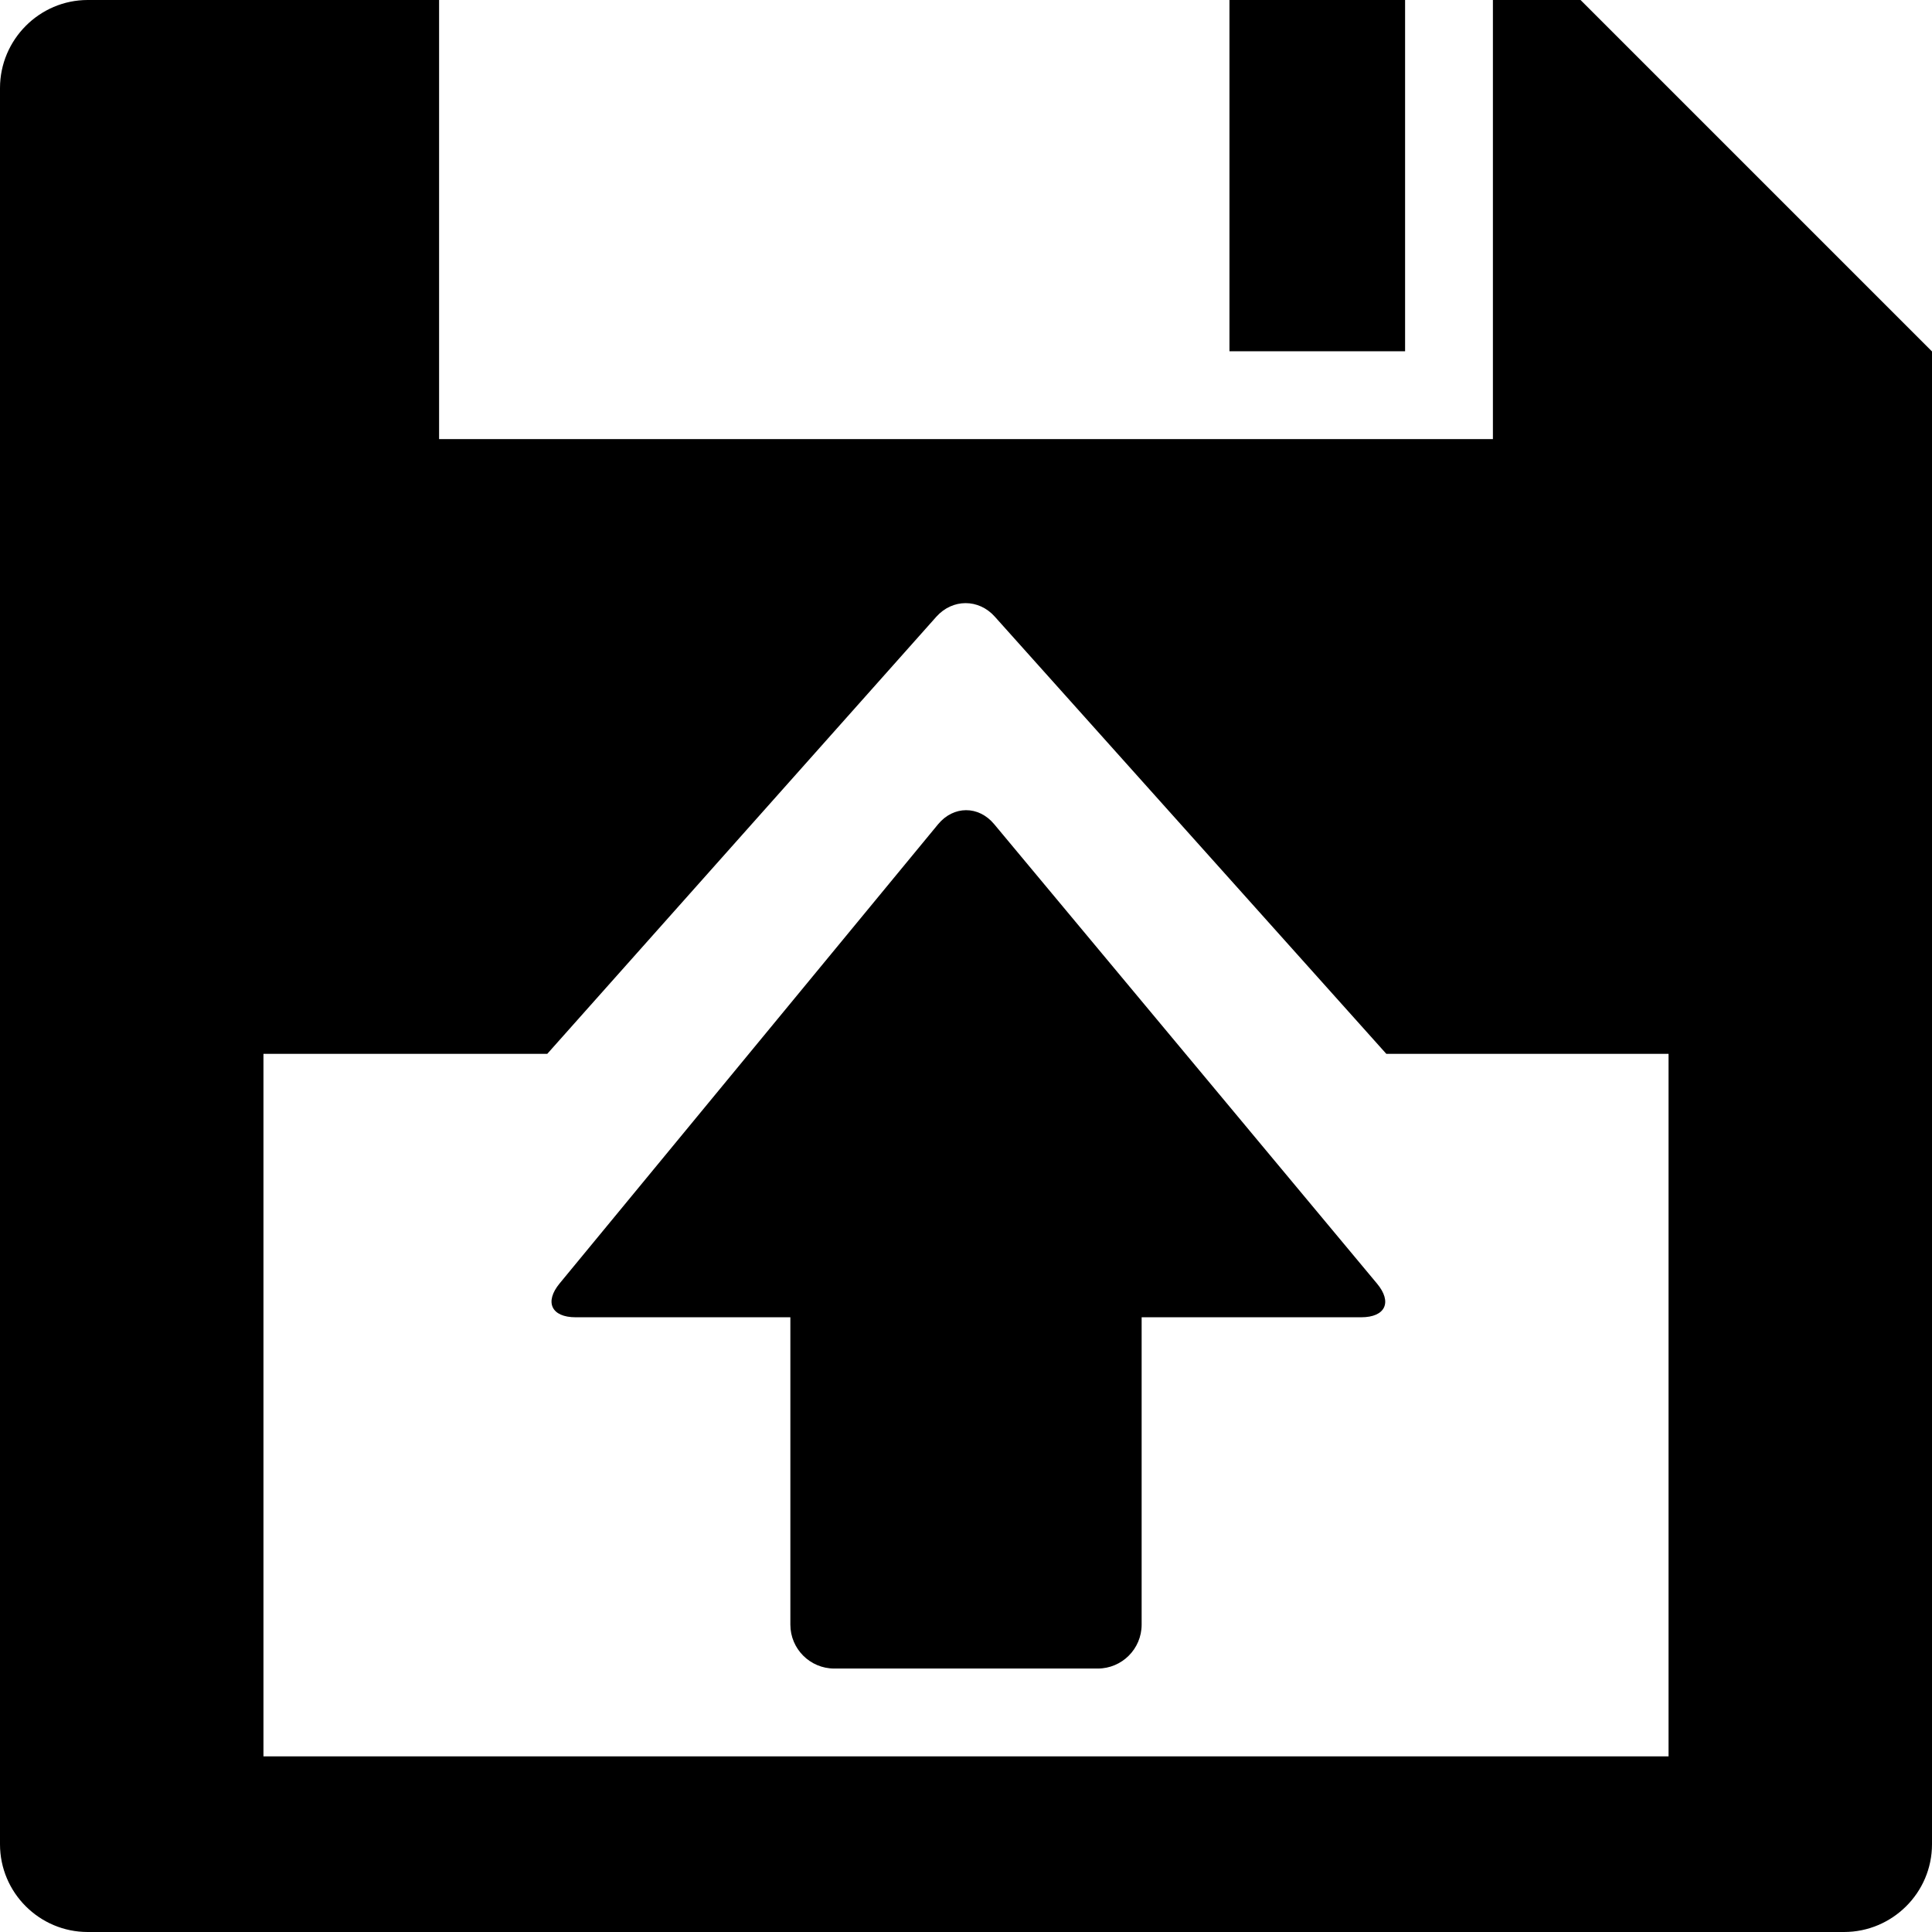 <svg xmlns="http://www.w3.org/2000/svg" xmlns:xlink="http://www.w3.org/1999/xlink" version="1.1" id="Layer_1" x="0px" y="0px" style="enable-background:new 0 0 48 48;" xml:space="preserve" viewBox="13 13 22 22">
<g id="floppy-open_2_">
	<path d="M28.5,28H26v3.5c0,0.276-0.224,0.5-0.5,0.5h-3c-0.276,0-0.5-0.224-0.5-0.5V28h-2.445c-0.276,0-0.358-0.173-0.182-0.386   l4.309-5.228c0.176-0.213,0.461-0.214,0.638-0.002l4.36,5.232C28.857,27.828,28.776,28,28.5,28z M29,13h-2v4h2V13z M35,17.002   v16.999C35,34.552,34.549,35,33.998,35H13.999C13.449,35,13,34.552,13,34.001V14.003C13,13.452,13.449,13,13.999,13H18v5h12v-5   h0.998L35,17.002z M32,25h-3.214l-4.458-4.978c-0.184-0.206-0.482-0.205-0.666,0.001L19.232,25H16v8h16V25z"/>
</g>
</svg>